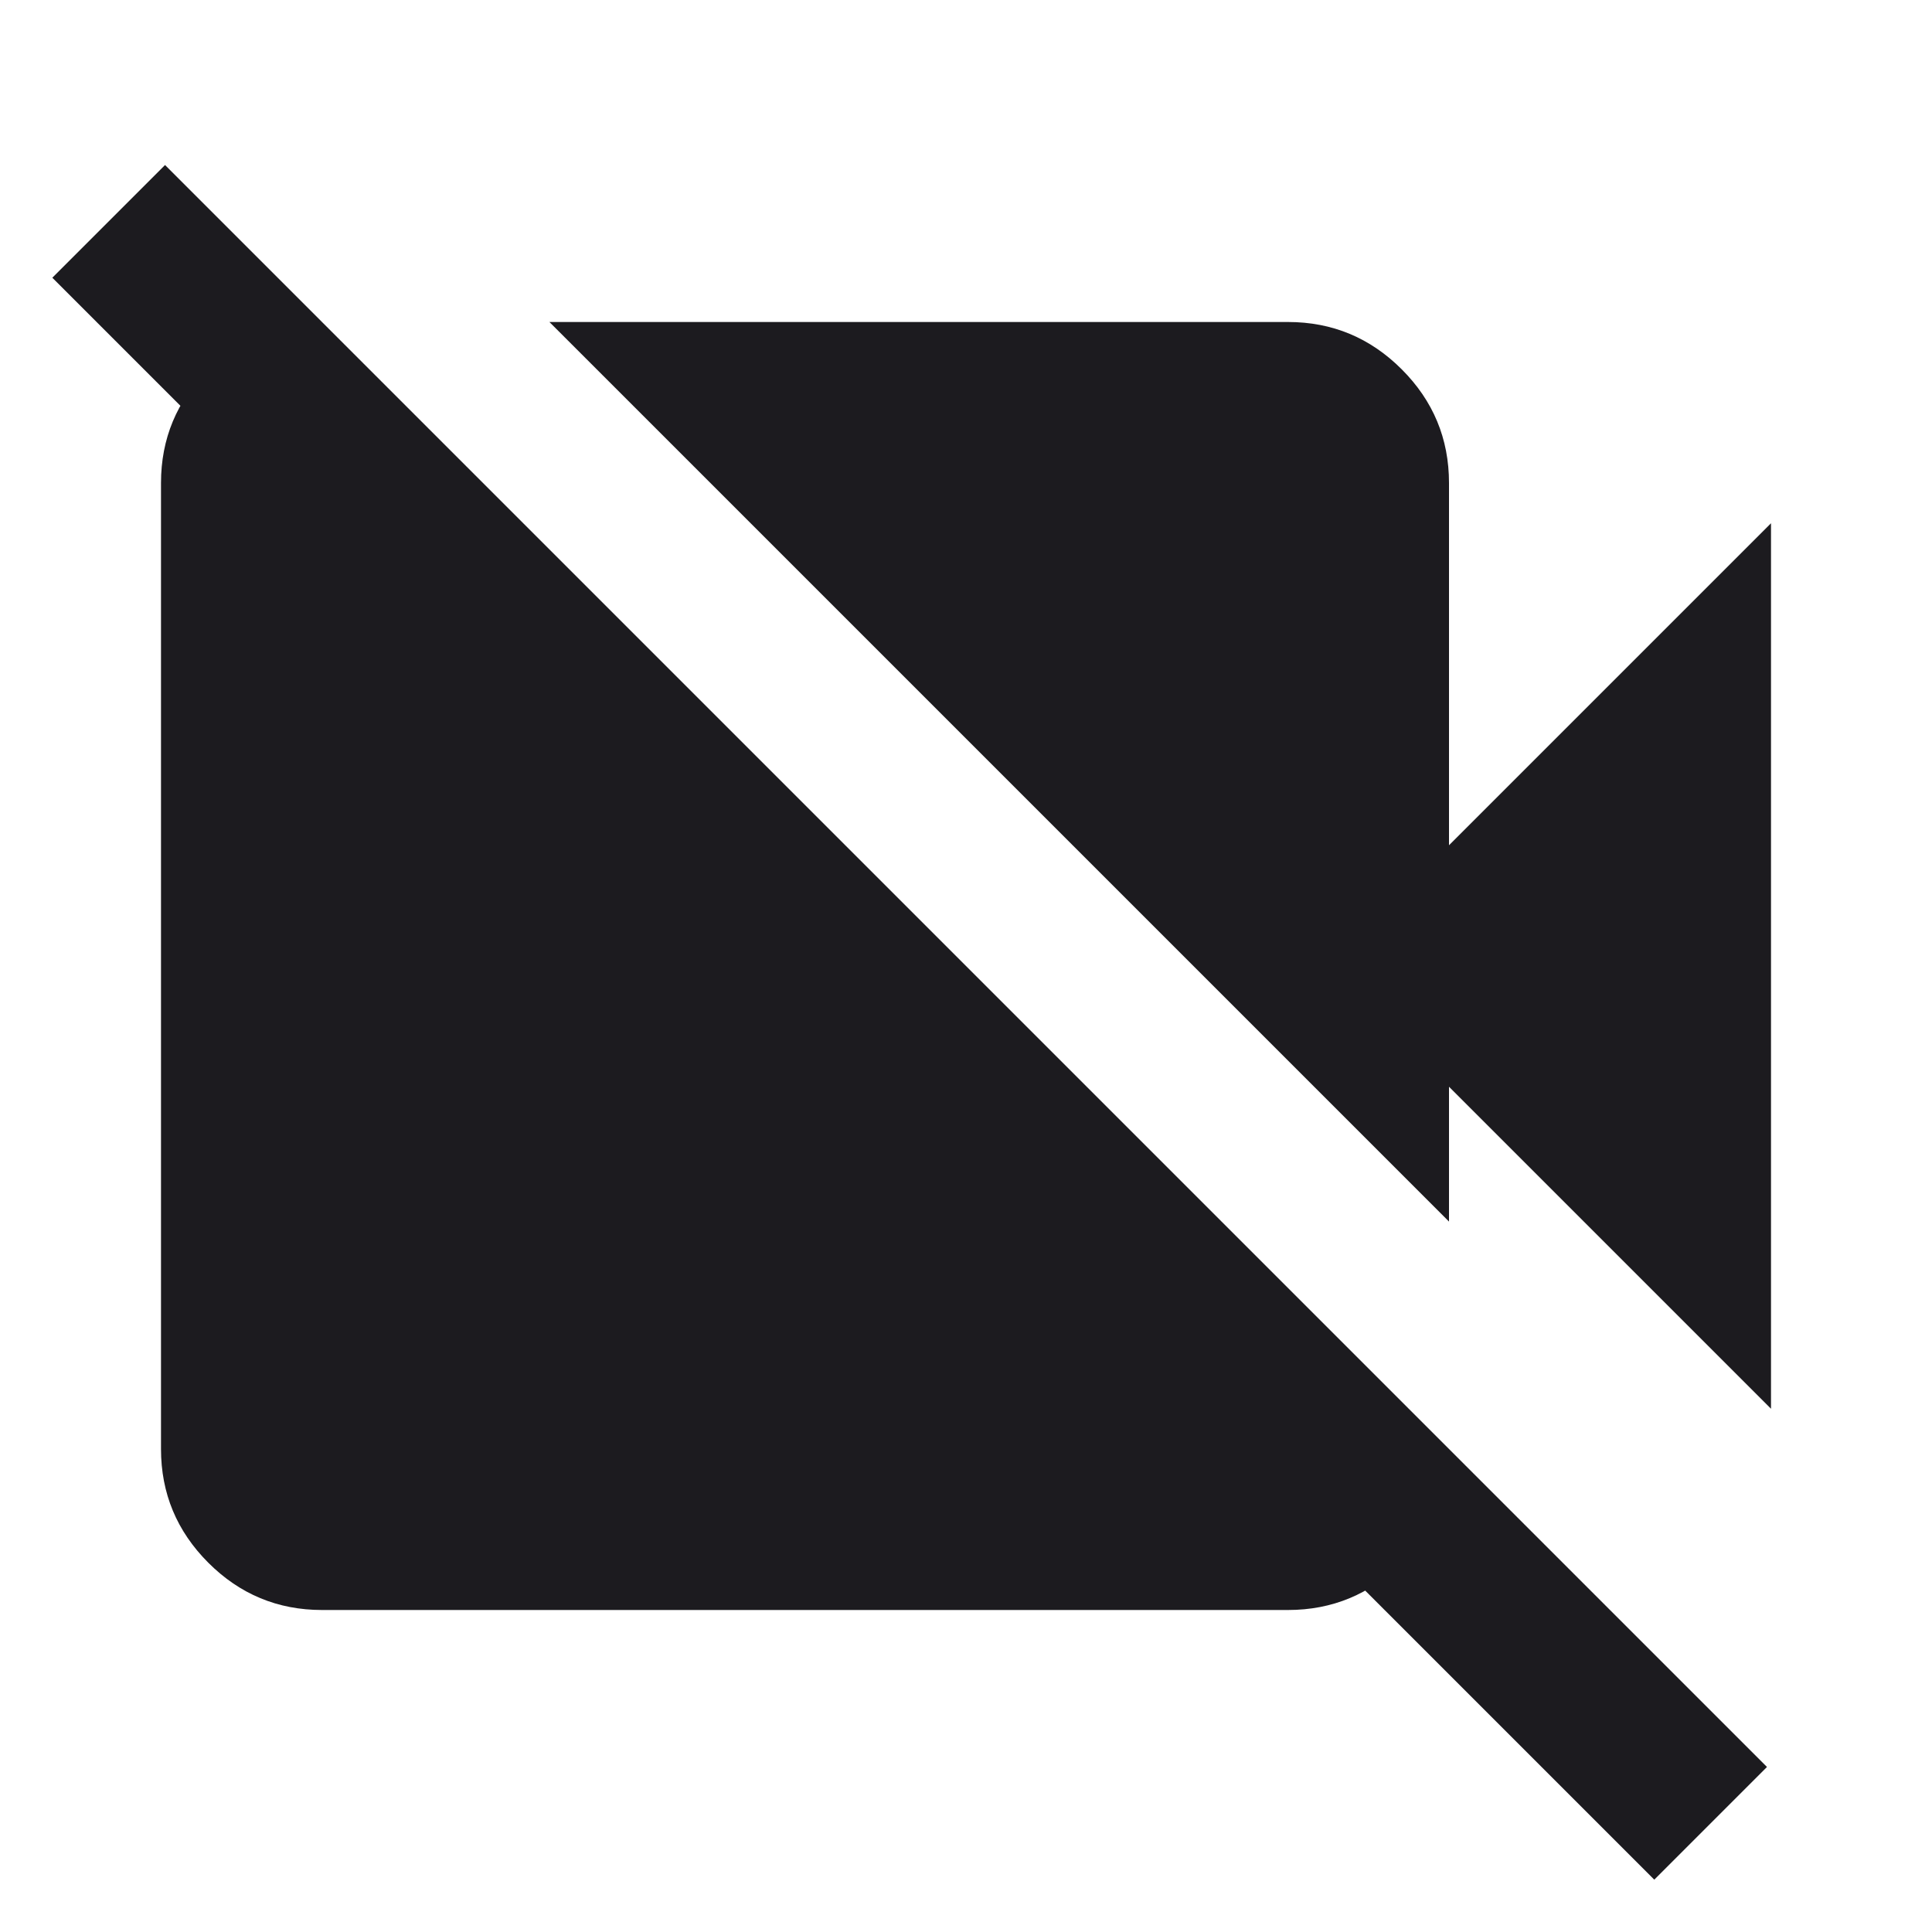 <svg width="24" height="24" viewBox="0 0 24 24" fill="none" xmlns="http://www.w3.org/2000/svg">
<mask id="mask0_13_649" style="mask-type:alpha" maskUnits="userSpaceOnUse" x="0" y="0" width="24" height="24">
<rect width="24" height="24" fill="#D9D9D9"/>
</mask>
<g mask="url(#mask0_13_649)">
<path d="M22 17.5L18 13.5V15.175L6.825 4H16C16.55 4 17.021 4.196 17.413 4.588C17.804 4.979 18 5.45 18 6V10.5L22 6.5V17.5ZM20.55 23.35L0.65 3.45L2.05 2.05L21.95 21.95L20.55 23.35ZM4 4L18 18C18 18.55 17.804 19.021 17.413 19.413C17.021 19.804 16.55 20 16 20H4C3.45 20 2.979 19.804 2.588 19.413C2.196 19.021 2 18.55 2 18V6C2 5.45 2.196 4.979 2.588 4.588C2.979 4.196 3.45 4 4 4Z" fill="#1C1B1F"/>
</g>
</svg>
